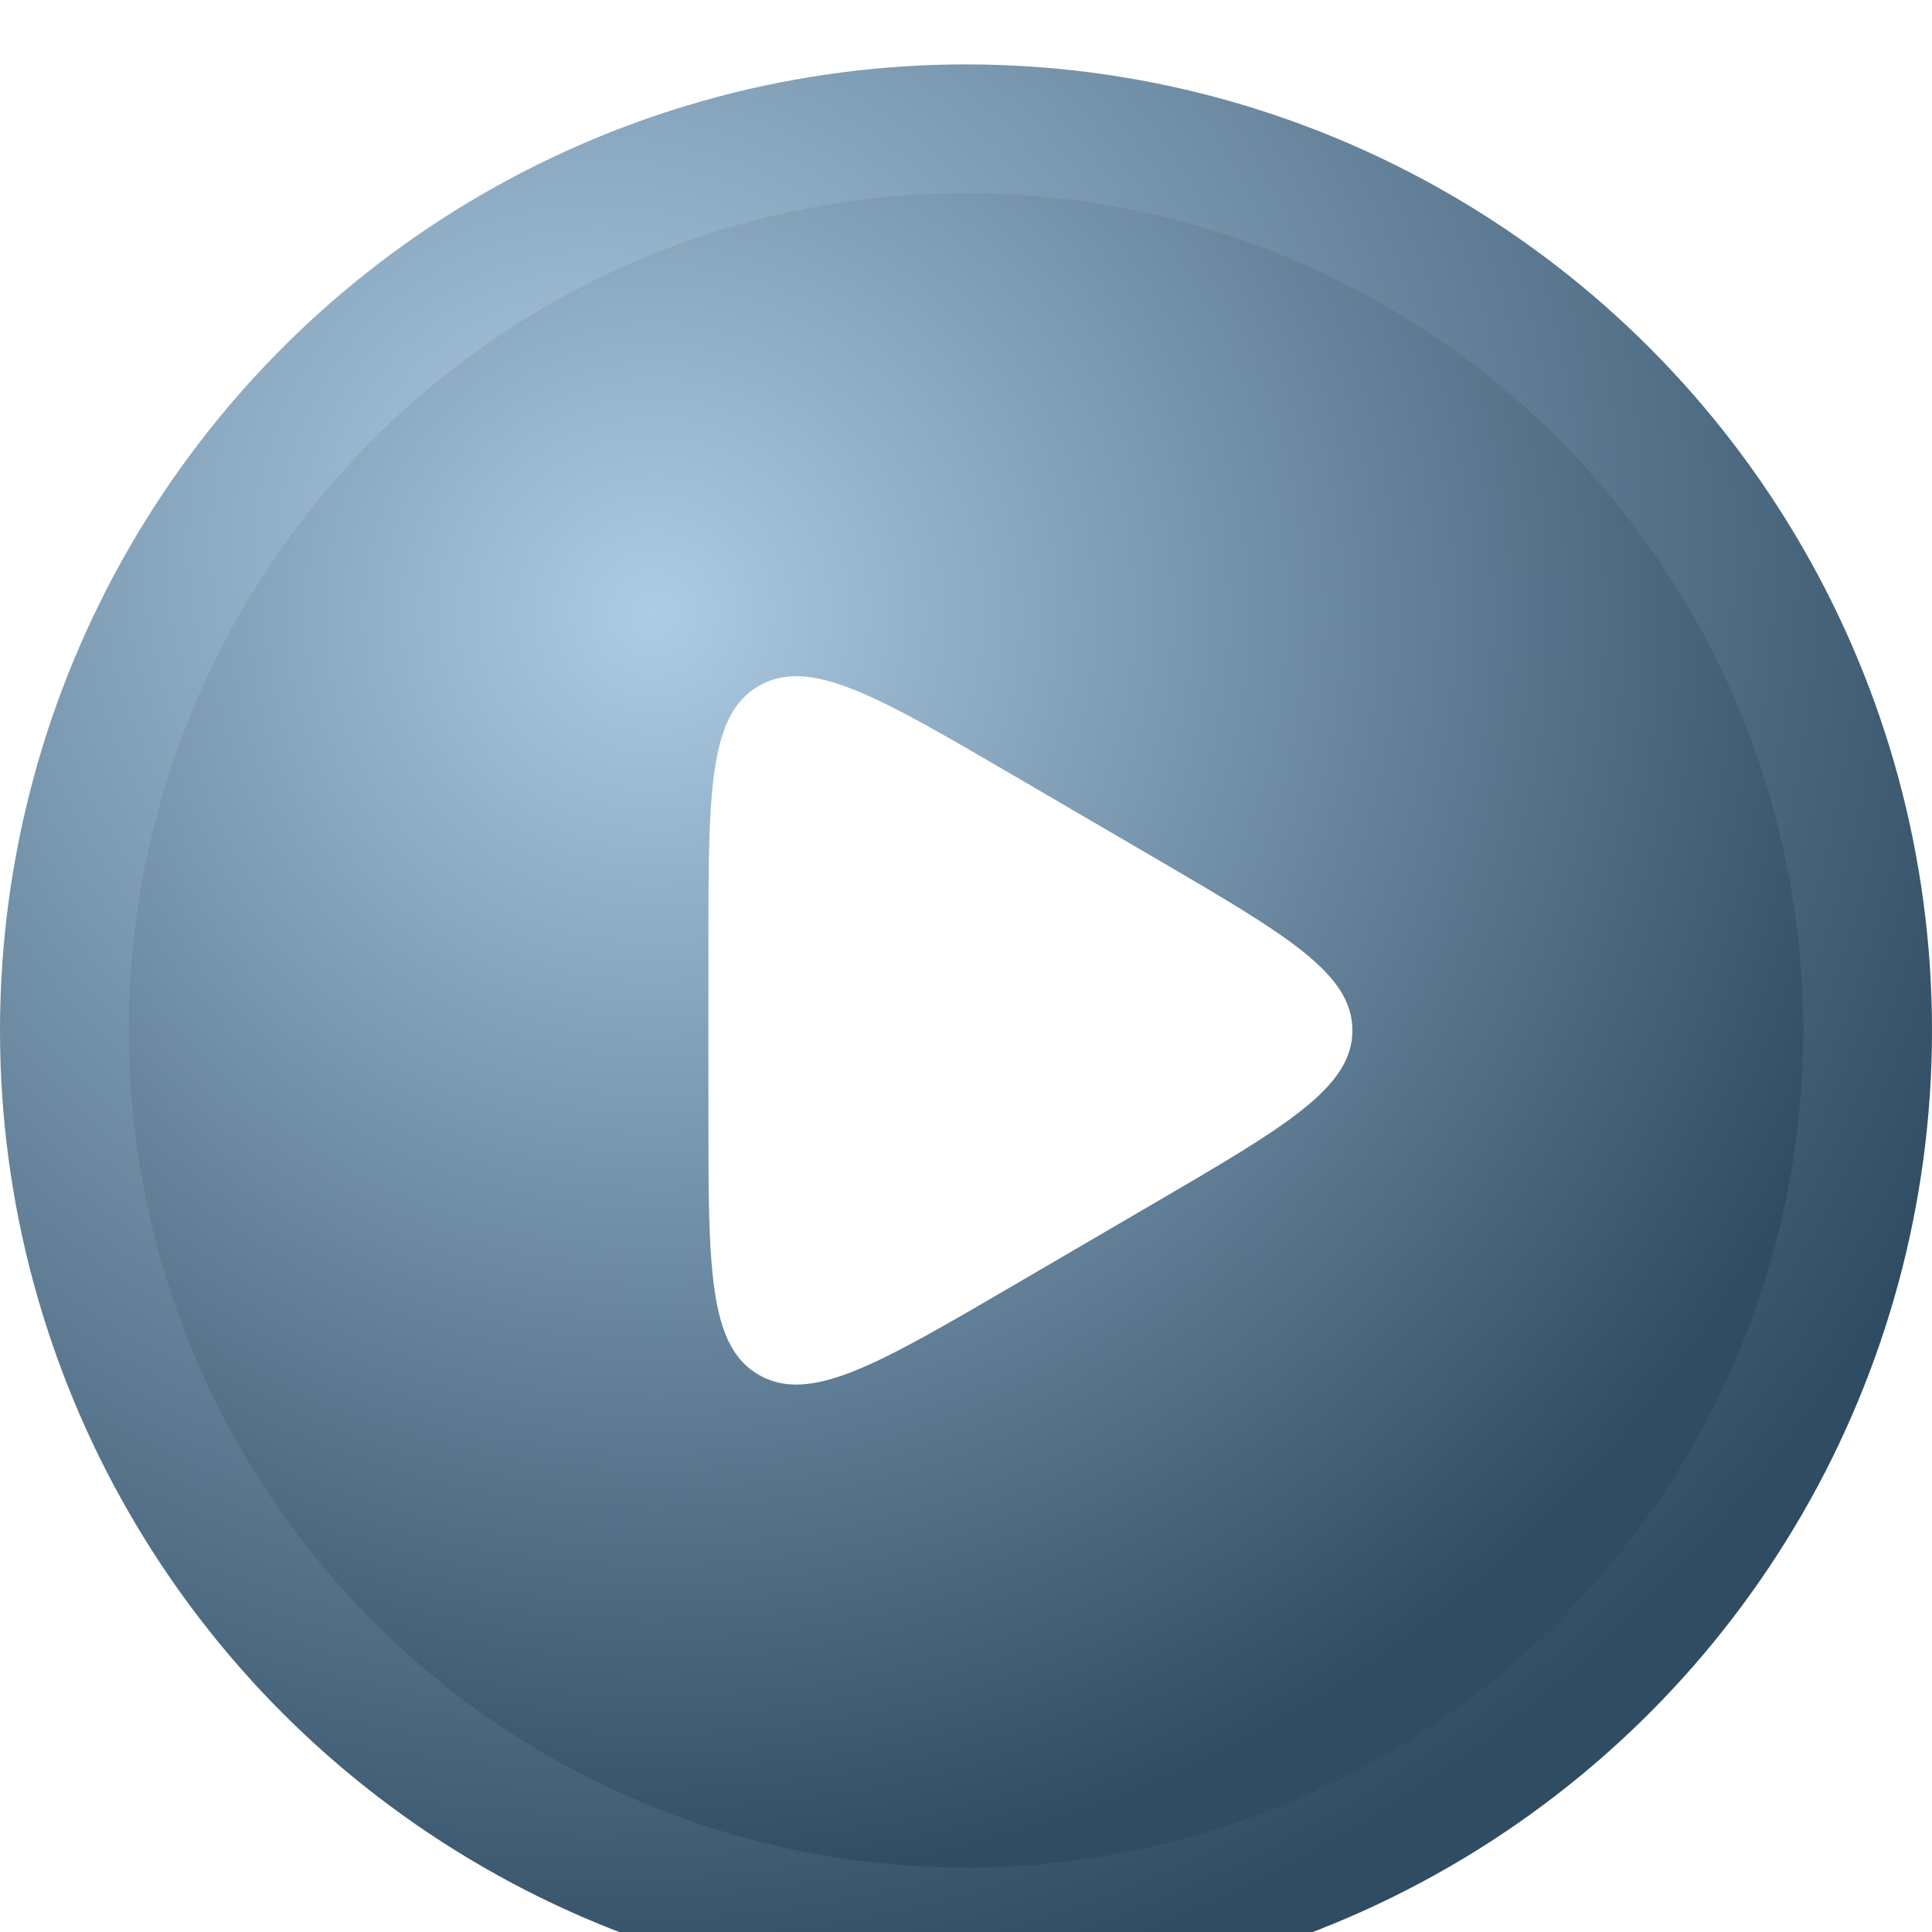 <svg width="60" height="60" viewBox="0 0 60 60" fill="none" xmlns="http://www.w3.org/2000/svg">
    <g filter="url(#bvhajrmpca)">
        <circle cx="30" cy="30" r="30" fill="url(#k2mby9fz0b)"/>
    </g>
    <g filter="url(#0guqell0vc)">
        <circle cx="30" cy="30" r="26" fill="url(#0278j043zd)"/>
    </g>
    <g filter="url(#uhdwup9bme)">
        <path d="M22 27.428c0-4.829 0-7.243 1.584-8.137 1.584-.893 3.687.335 7.893 2.792l4.404 2.572C39.96 27.037 42 28.227 42 30c0 1.771-2.04 2.963-6.12 5.346l-4.403 2.571c-4.206 2.457-6.309 3.685-7.893 2.792C22 39.815 22 37.4 22 32.572v-5.144z" fill="#fff"/>
    </g>
    <defs>
        <filter id="bvhajrmpca" x="0" y="0" width="60" height="61" filterUnits="userSpaceOnUse" color-interpolation-filters="sRGB">
            <feFlood flood-opacity="0" result="BackgroundImageFix"/>
            <feBlend in="SourceGraphic" in2="BackgroundImageFix" result="shape"/>
            <feColorMatrix in="SourceAlpha" values="0 0 0 0 0 0 0 0 0 0 0 0 0 0 0 0 0 0 127 0" result="hardAlpha"/>
            <feOffset dy="1"/>
            <feGaussianBlur stdDeviation="2.5"/>
            <feComposite in2="hardAlpha" operator="arithmetic" k2="-1" k3="1"/>
            <feColorMatrix values="0 0 0 0 0.617 0 0 0 0 0.83 0 0 0 0 1 0 0 0 0.6 0"/>
            <feBlend in2="shape" result="effect1_innerShadow_58_720"/>
            <feColorMatrix in="SourceAlpha" values="0 0 0 0 0 0 0 0 0 0 0 0 0 0 0 0 0 0 127 0" result="hardAlpha"/>
            <feMorphology radius="1" in="SourceAlpha" result="effect2_innerShadow_58_720"/>
            <feOffset dy="1"/>
            <feGaussianBlur stdDeviation=".5"/>
            <feComposite in2="hardAlpha" operator="arithmetic" k2="-1" k3="1"/>
            <feColorMatrix values="0 0 0 0 0.796 0 0 0 0 0.908 0 0 0 0 1 0 0 0 0.3 0"/>
            <feBlend in2="effect1_innerShadow_58_720" result="effect2_innerShadow_58_720"/>
        </filter>
        <filter id="0guqell0vc" x="4" y="4" width="52" height="53" filterUnits="userSpaceOnUse" color-interpolation-filters="sRGB">
            <feFlood flood-opacity="0" result="BackgroundImageFix"/>
            <feBlend in="SourceGraphic" in2="BackgroundImageFix" result="shape"/>
            <feColorMatrix in="SourceAlpha" values="0 0 0 0 0 0 0 0 0 0 0 0 0 0 0 0 0 0 127 0" result="hardAlpha"/>
            <feOffset dy="1"/>
            <feGaussianBlur stdDeviation="2.5"/>
            <feComposite in2="hardAlpha" operator="arithmetic" k2="-1" k3="1"/>
            <feColorMatrix values="0 0 0 0 0.617 0 0 0 0 0.83 0 0 0 0 1 0 0 0 0.6 0"/>
            <feBlend in2="shape" result="effect1_innerShadow_58_720"/>
            <feColorMatrix in="SourceAlpha" values="0 0 0 0 0 0 0 0 0 0 0 0 0 0 0 0 0 0 127 0" result="hardAlpha"/>
            <feMorphology radius="1" in="SourceAlpha" result="effect2_innerShadow_58_720"/>
            <feOffset dy="1"/>
            <feGaussianBlur stdDeviation=".5"/>
            <feComposite in2="hardAlpha" operator="arithmetic" k2="-1" k3="1"/>
            <feColorMatrix values="0 0 0 0 0.796 0 0 0 0 0.908 0 0 0 0 1 0 0 0 0.3 0"/>
            <feBlend in2="effect1_innerShadow_58_720" result="effect2_innerShadow_58_720"/>
        </filter>
        <filter id="uhdwup9bme" x="6" y="5" width="52" height="54" filterUnits="userSpaceOnUse" color-interpolation-filters="sRGB">
            <feFlood flood-opacity="0" result="BackgroundImageFix"/>
            <feColorMatrix in="SourceAlpha" values="0 0 0 0 0 0 0 0 0 0 0 0 0 0 0 0 0 0 127 0" result="hardAlpha"/>
            <feOffset dy="2"/>
            <feGaussianBlur stdDeviation="8"/>
            <feComposite in2="hardAlpha" operator="out"/>
            <feColorMatrix values="0 0 0 0 0.157 0 0 0 0 0.372 0 0 0 0 0.537 0 0 0 1 0"/>
            <feBlend in2="BackgroundImageFix" result="effect1_dropShadow_58_720"/>
            <feBlend in="SourceGraphic" in2="effect1_dropShadow_58_720" result="shape"/>
        </filter>
        <radialGradient id="k2mby9fz0b" cx="0" cy="0" r="1" gradientUnits="userSpaceOnUse" gradientTransform="rotate(56.31 -4.639 25.017) scale(45.971)">
            <stop stop-color="#ADCCE4"/>
            <stop offset="1" stop-color="#2F4C63"/>
        </radialGradient>
        <radialGradient id="0278j043zd" cx="0" cy="0" r="1" gradientUnits="userSpaceOnUse" gradientTransform="rotate(56.31 -5.757 27.419) scale(39.841)">
            <stop stop-color="#ADCCE4"/>
            <stop offset="1" stop-color="#2F4C63"/>
        </radialGradient>
    </defs>
</svg>
